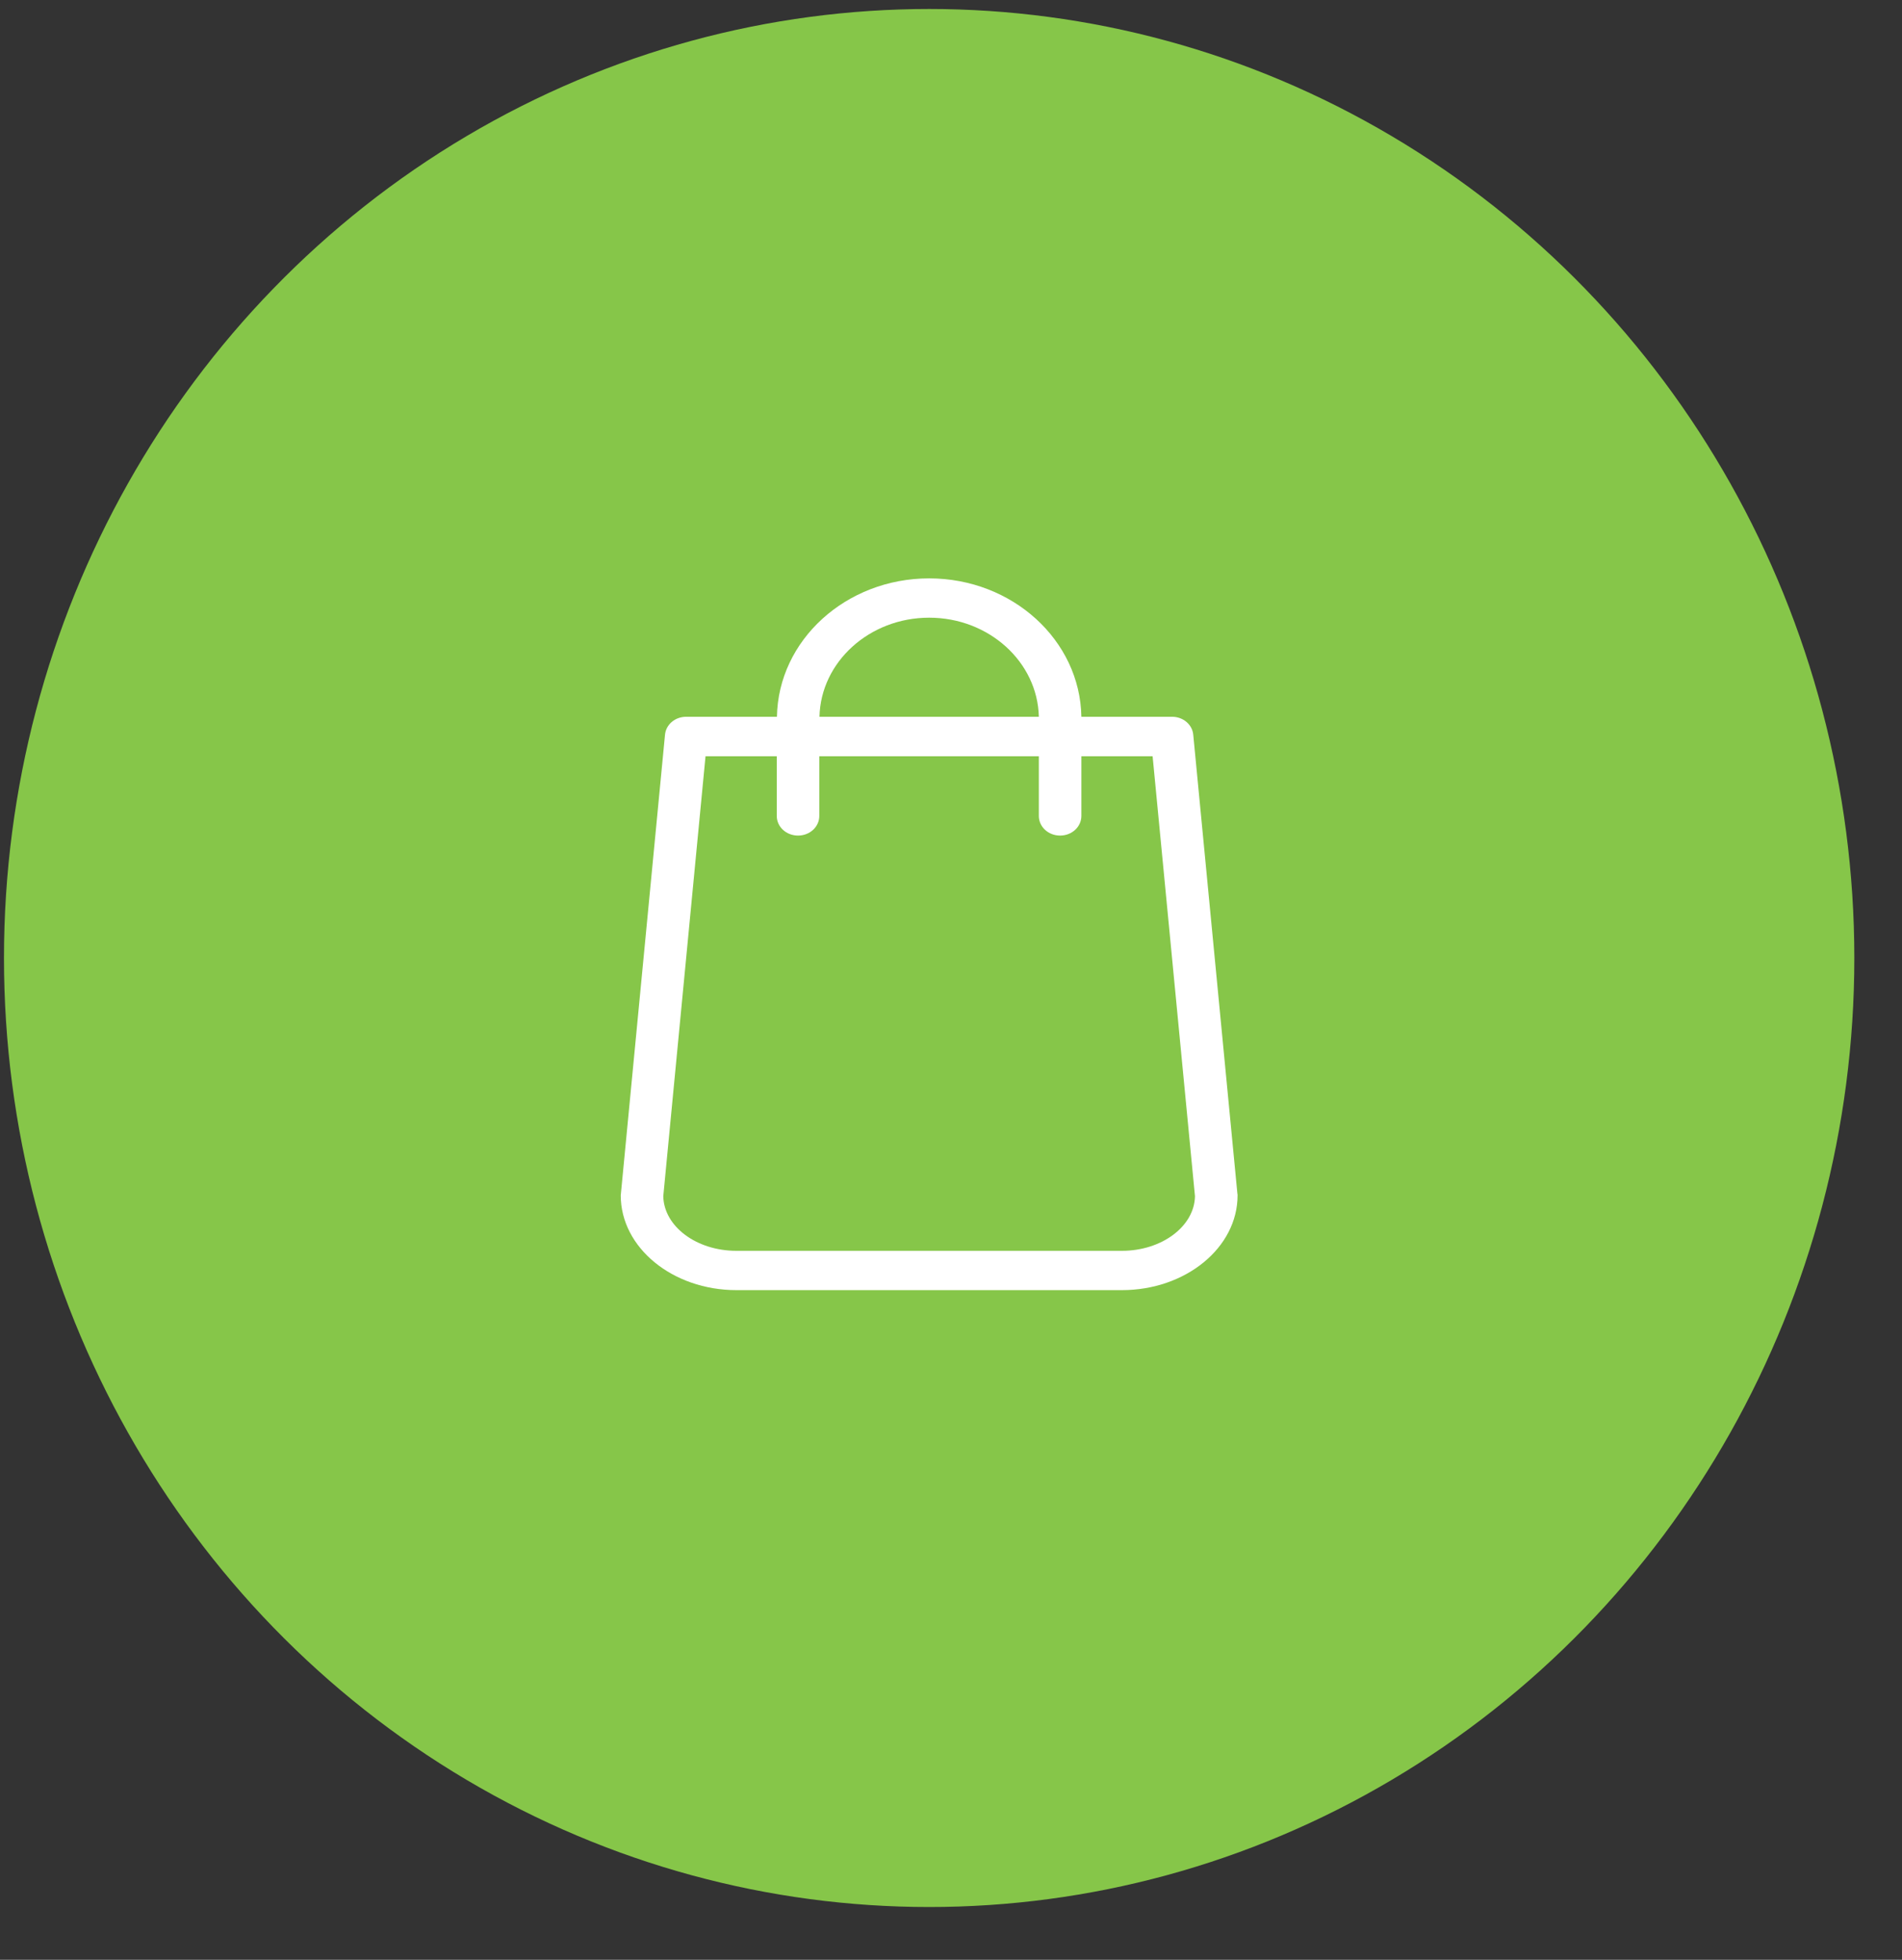 <svg width="33" height="34" viewBox="0 0 33 34" fill="none" xmlns="http://www.w3.org/2000/svg">
<rect x="0" y="0" width="33" height="34" fill="#333333" stroke="none"/>
<ellipse cx="16.121" cy="16.62" rx="16.052" ry="16.464" fill="#86C649"/>
<path d="M21.469 20.708L20.703 12.746C20.687 12.569 20.526 12.435 20.337 12.435H18.762C18.74 11.107 17.564 10.034 16.121 10.034C14.677 10.034 13.502 11.107 13.48 12.435H11.905C11.713 12.435 11.555 12.569 11.538 12.746L10.773 20.708C10.773 20.718 10.77 20.728 10.77 20.738C10.77 21.645 11.67 22.382 12.777 22.382H19.465C20.572 22.382 21.472 21.645 21.472 20.738C21.472 20.728 21.472 20.718 21.469 20.708ZM16.121 10.716C17.157 10.716 18.002 11.483 18.024 12.435H14.218C14.24 11.483 15.085 10.716 16.121 10.716ZM19.465 21.7H12.777C12.082 21.7 11.519 21.276 11.508 20.753L12.241 13.12H13.477V14.155C13.477 14.344 13.641 14.496 13.846 14.496C14.051 14.496 14.215 14.344 14.215 14.155V13.12H18.024V14.155C18.024 14.344 18.188 14.496 18.393 14.496C18.598 14.496 18.762 14.344 18.762 14.155V13.12H19.998L20.733 20.753C20.723 21.276 20.157 21.7 19.465 21.7Z" fill="white"/>
</svg>
